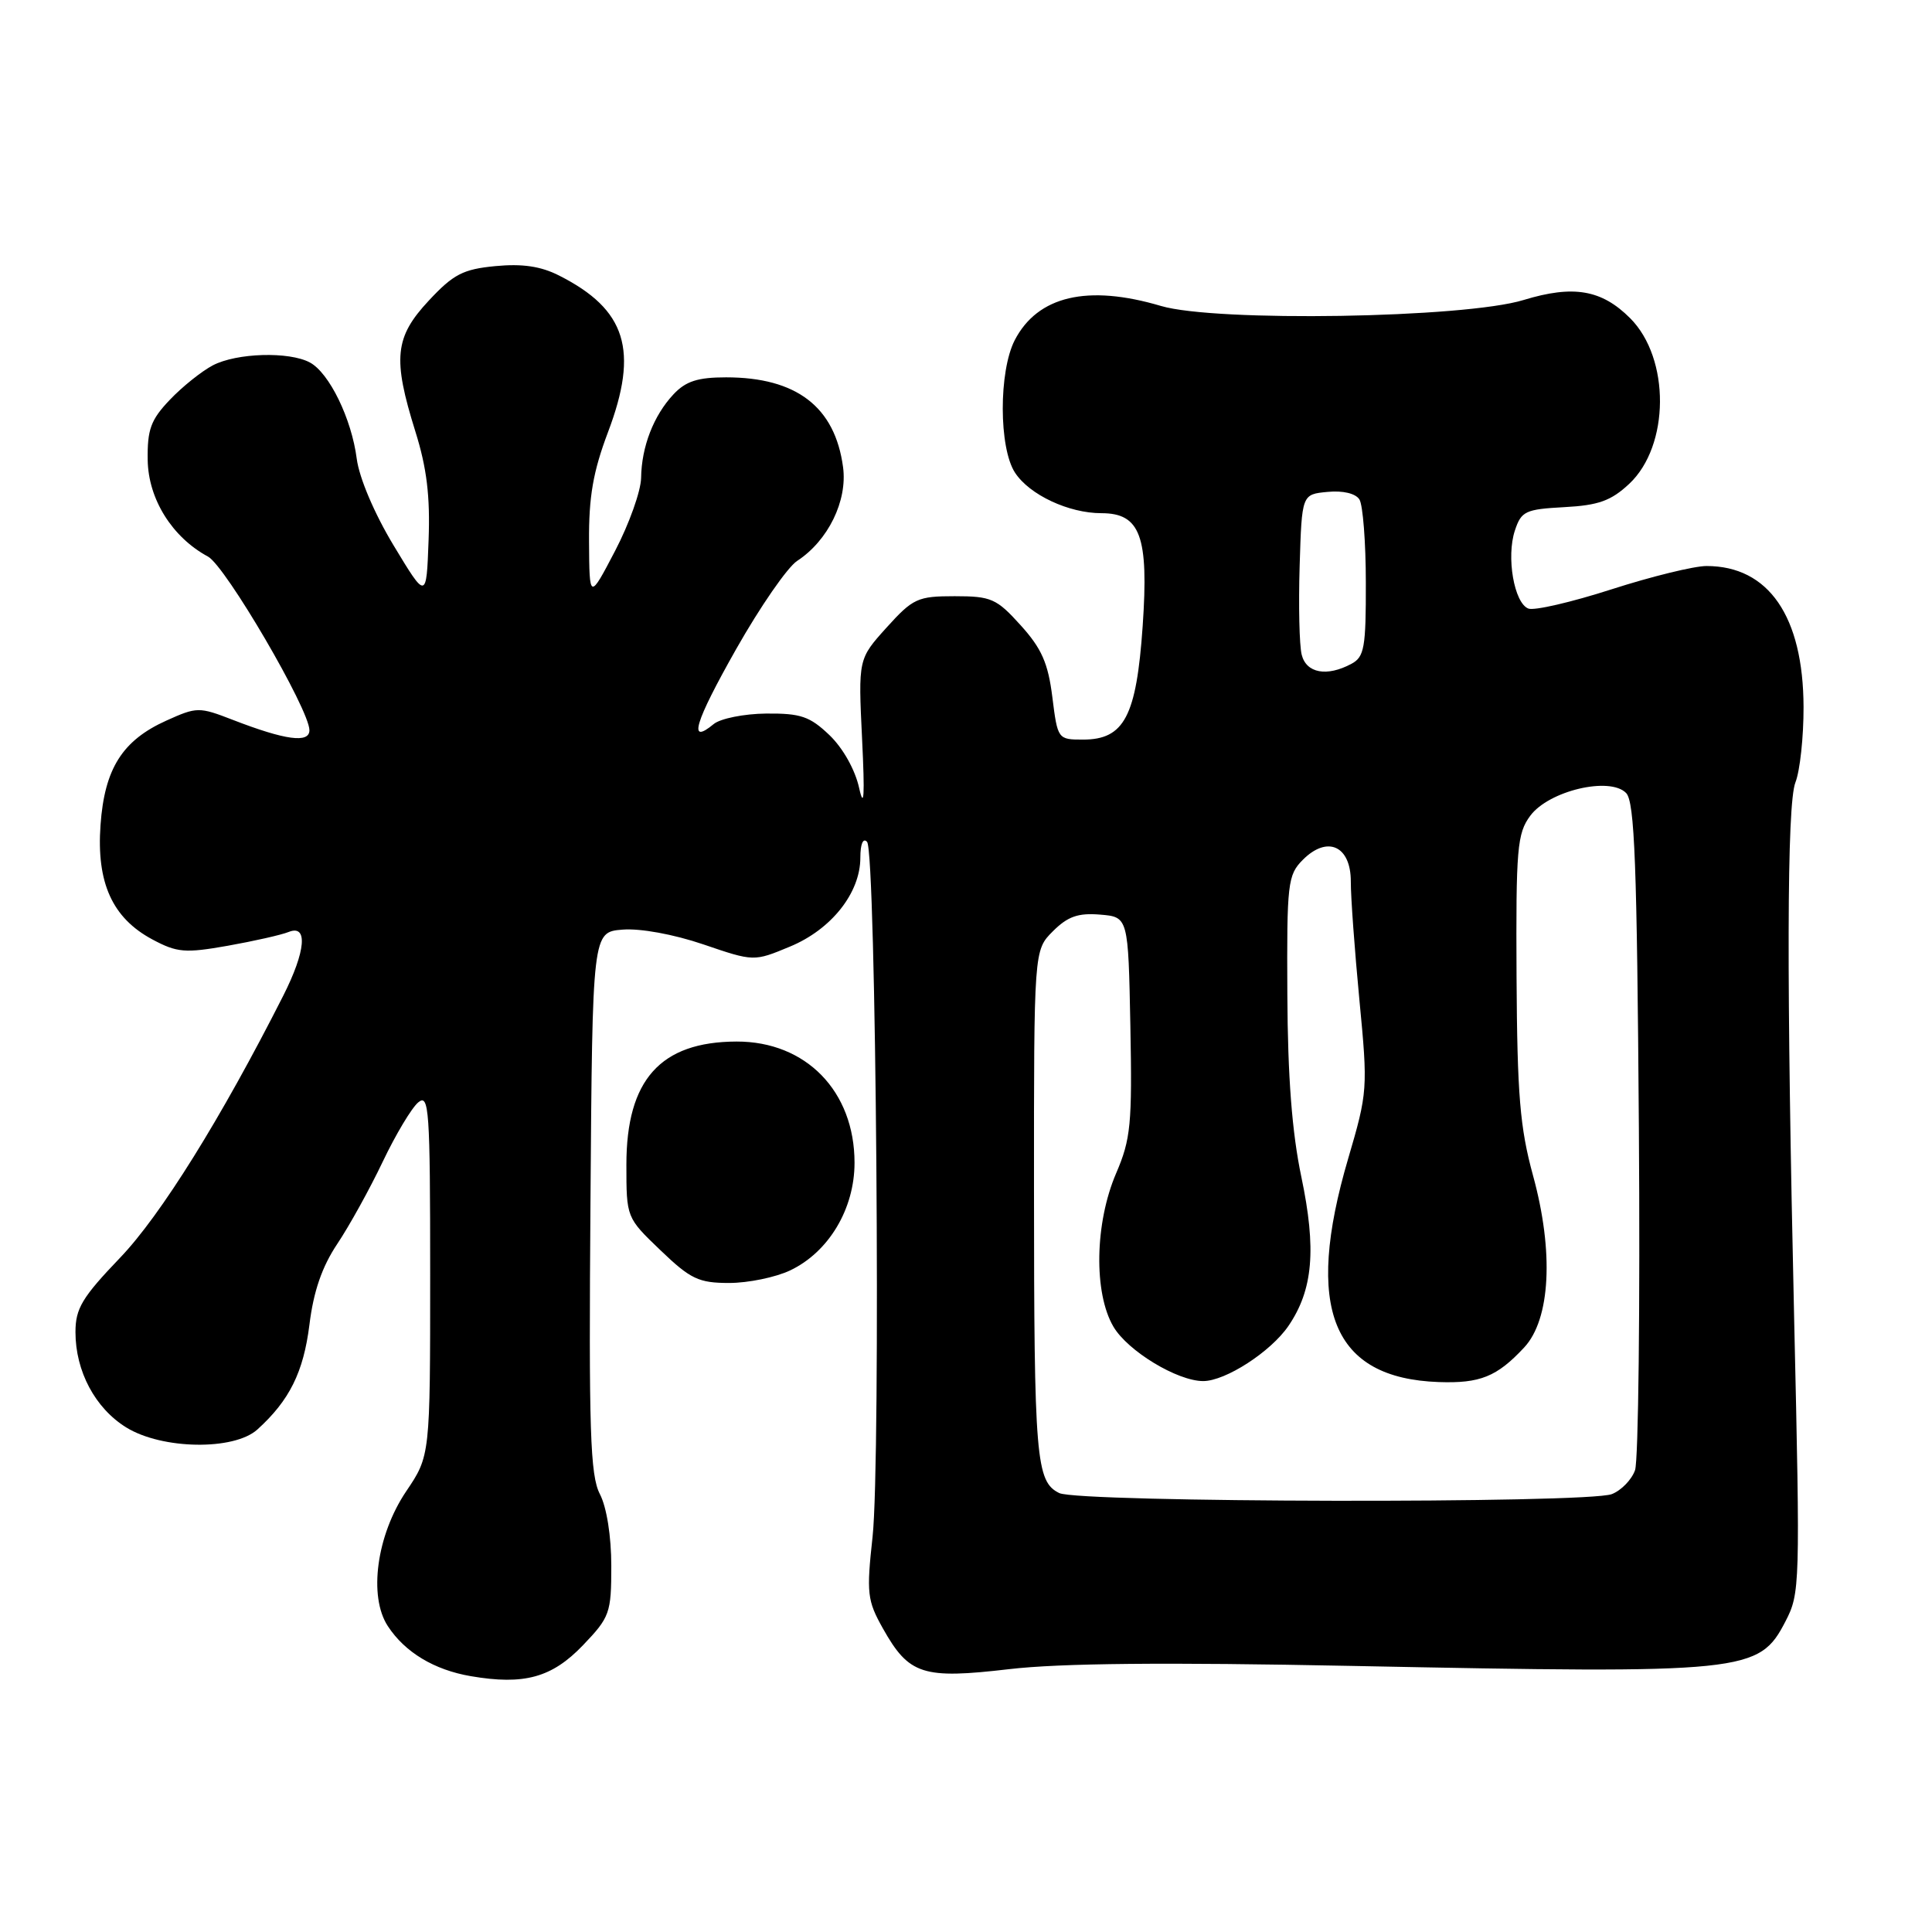 <?xml version="1.0" encoding="UTF-8" standalone="no"?>
<!DOCTYPE svg PUBLIC "-//W3C//DTD SVG 1.1//EN" "http://www.w3.org/Graphics/SVG/1.1/DTD/svg11.dtd" >
<svg xmlns="http://www.w3.org/2000/svg" xmlns:xlink="http://www.w3.org/1999/xlink" version="1.1" viewBox="0 0 256 256">
 <g >
 <path fill="currentColor"
d=" M 77.25 218.00 C 80.81 214.28 81.00 213.74 81.00 207.49 C 81.00 203.56 80.39 199.72 79.49 197.98 C 78.20 195.49 78.01 189.61 78.24 159.28 C 78.50 123.50 78.50 123.50 82.49 123.18 C 84.83 122.99 89.26 123.80 93.18 125.13 C 99.89 127.42 99.89 127.42 104.67 125.43 C 110.16 123.16 114.00 118.31 114.00 113.65 C 114.00 111.83 114.36 110.98 114.89 111.55 C 116.09 112.84 116.73 193.42 115.62 203.63 C 114.80 211.12 114.91 212.07 116.99 215.78 C 120.45 221.93 122.26 222.51 133.73 221.17 C 140.49 220.38 154.44 220.25 179.00 220.74 C 231.51 221.79 233.07 221.63 236.59 214.83 C 238.51 211.11 238.54 210.18 237.74 175.00 C 236.71 129.92 236.76 106.60 237.90 103.68 C 238.51 102.14 238.99 97.64 238.98 93.68 C 238.94 81.67 234.35 75.00 226.12 75.00 C 224.48 75.00 218.81 76.39 213.53 78.09 C 208.25 79.79 203.29 80.94 202.52 80.64 C 200.63 79.92 199.57 73.79 200.73 70.30 C 201.58 67.73 202.12 67.48 207.27 67.20 C 211.80 66.96 213.47 66.36 215.87 64.12 C 221.26 59.08 221.33 47.49 216.00 42.16 C 212.22 38.38 208.48 37.74 201.89 39.75 C 194.04 42.16 161.08 42.69 153.83 40.54 C 144.12 37.66 137.50 39.21 134.46 45.07 C 132.33 49.21 132.34 59.35 134.50 62.64 C 136.42 65.57 141.61 68.00 145.94 68.00 C 151.11 68.00 152.23 71.05 151.41 82.96 C 150.58 94.93 148.97 98.00 143.50 98.00 C 140.17 98.00 140.14 97.95 139.44 92.36 C 138.88 87.87 138.02 85.92 135.25 82.86 C 132.05 79.31 131.34 79.00 126.50 79.00 C 121.59 79.00 120.98 79.28 117.47 83.16 C 113.72 87.32 113.72 87.32 114.23 97.91 C 114.60 105.47 114.49 107.33 113.84 104.41 C 113.31 102.00 111.70 99.13 109.91 97.41 C 107.30 94.92 106.10 94.51 101.52 94.55 C 98.59 94.58 95.46 95.21 94.57 95.94 C 91.11 98.81 92.04 95.74 97.55 86.00 C 100.71 80.42 104.34 75.16 105.63 74.32 C 109.73 71.64 112.31 66.36 111.71 61.90 C 110.64 53.91 105.54 50.00 96.21 50.00 C 92.46 50.00 90.87 50.51 89.24 52.25 C 86.61 55.06 85.01 59.17 84.95 63.32 C 84.92 65.07 83.37 69.42 81.50 73.00 C 78.10 79.50 78.10 79.50 78.05 71.77 C 78.01 65.82 78.59 62.49 80.56 57.27 C 84.67 46.42 82.99 41.01 74.08 36.51 C 71.67 35.28 69.20 34.92 65.65 35.26 C 61.36 35.67 60.08 36.33 56.82 39.83 C 52.29 44.68 52.01 47.49 55.04 57.18 C 56.55 61.98 57.01 65.77 56.79 71.58 C 56.50 79.47 56.50 79.47 52.16 72.28 C 49.60 68.04 47.60 63.32 47.27 60.79 C 46.59 55.49 43.63 49.41 41.06 48.03 C 38.30 46.55 31.36 46.76 28.20 48.41 C 26.72 49.19 24.15 51.24 22.50 52.98 C 19.98 55.62 19.51 56.91 19.57 60.96 C 19.65 66.13 22.81 71.19 27.56 73.75 C 29.89 75.01 41.00 94.02 41.00 96.76 C 41.00 98.51 37.81 98.08 30.86 95.39 C 26.37 93.65 26.09 93.66 22.05 95.48 C 16.21 98.11 13.85 101.85 13.32 109.32 C 12.77 116.97 14.88 121.63 20.17 124.47 C 23.46 126.23 24.50 126.32 30.17 125.32 C 33.65 124.70 37.29 123.88 38.25 123.49 C 40.83 122.45 40.52 126.03 37.53 131.94 C 29.29 148.21 21.29 161.05 15.91 166.66 C 10.88 171.91 10.00 173.38 10.00 176.51 C 10.00 181.70 12.61 186.60 16.74 189.15 C 21.48 192.07 30.99 192.22 34.10 189.42 C 38.36 185.56 40.21 181.83 41.00 175.54 C 41.54 171.12 42.67 167.85 44.68 164.84 C 46.28 162.45 48.99 157.55 50.71 153.94 C 52.43 150.33 54.55 146.79 55.42 146.07 C 56.85 144.88 57.00 146.98 57.00 168.83 C 57.00 192.90 57.00 192.90 53.82 197.61 C 49.91 203.41 48.80 211.52 51.39 215.47 C 53.66 218.94 57.53 221.27 62.38 222.10 C 69.45 223.31 73.13 222.30 77.25 218.00 Z  M 104.69 168.34 C 109.81 165.91 113.23 160.19 113.23 154.07 C 113.23 144.60 106.80 137.99 97.60 138.01 C 87.51 138.04 83.00 143.08 83.00 154.32 C 83.00 161.34 83.00 161.34 87.52 165.67 C 91.50 169.49 92.58 170.00 96.62 170.00 C 99.14 170.00 102.77 169.25 104.69 168.34 Z  M 140.36 197.84 C 137.27 196.33 137.02 193.32 137.01 157.70 C 137.00 125.91 137.00 125.91 139.51 123.40 C 141.47 121.44 142.85 120.95 145.76 121.19 C 149.50 121.50 149.50 121.50 149.78 135.97 C 150.03 148.94 149.83 150.96 147.90 155.45 C 145.06 162.05 144.90 171.33 147.54 175.80 C 149.45 179.03 156.01 183.00 159.43 183.00 C 162.38 183.00 168.38 179.12 170.72 175.70 C 173.99 170.91 174.45 165.54 172.43 155.92 C 171.20 150.06 170.63 142.72 170.58 131.78 C 170.50 117.02 170.63 115.94 172.63 113.93 C 175.89 110.66 179.00 112.08 178.99 116.82 C 178.98 118.84 179.50 125.91 180.13 132.52 C 181.26 144.26 181.22 144.74 178.64 153.52 C 172.79 173.41 176.52 182.63 190.64 183.13 C 196.12 183.32 198.34 182.43 201.95 178.56 C 205.45 174.82 205.91 165.88 203.13 155.75 C 201.40 149.42 201.04 145.10 200.95 129.43 C 200.86 112.41 201.03 110.43 202.77 108.09 C 205.22 104.78 213.31 102.86 215.47 105.08 C 216.60 106.24 216.91 114.48 217.16 149.50 C 217.33 173.15 217.10 193.54 216.65 194.81 C 216.20 196.08 214.81 197.50 213.57 197.98 C 210.24 199.24 142.98 199.11 140.36 197.84 Z  M 172.48 86.75 C 172.17 85.51 172.05 80.22 172.21 75.00 C 172.50 65.50 172.50 65.50 175.90 65.18 C 177.94 64.98 179.62 65.38 180.13 66.18 C 180.59 66.90 180.98 71.87 180.98 77.21 C 181.00 85.81 180.78 87.05 179.07 87.96 C 175.81 89.71 173.09 89.20 172.48 86.75 Z "/>
</g>
</svg>